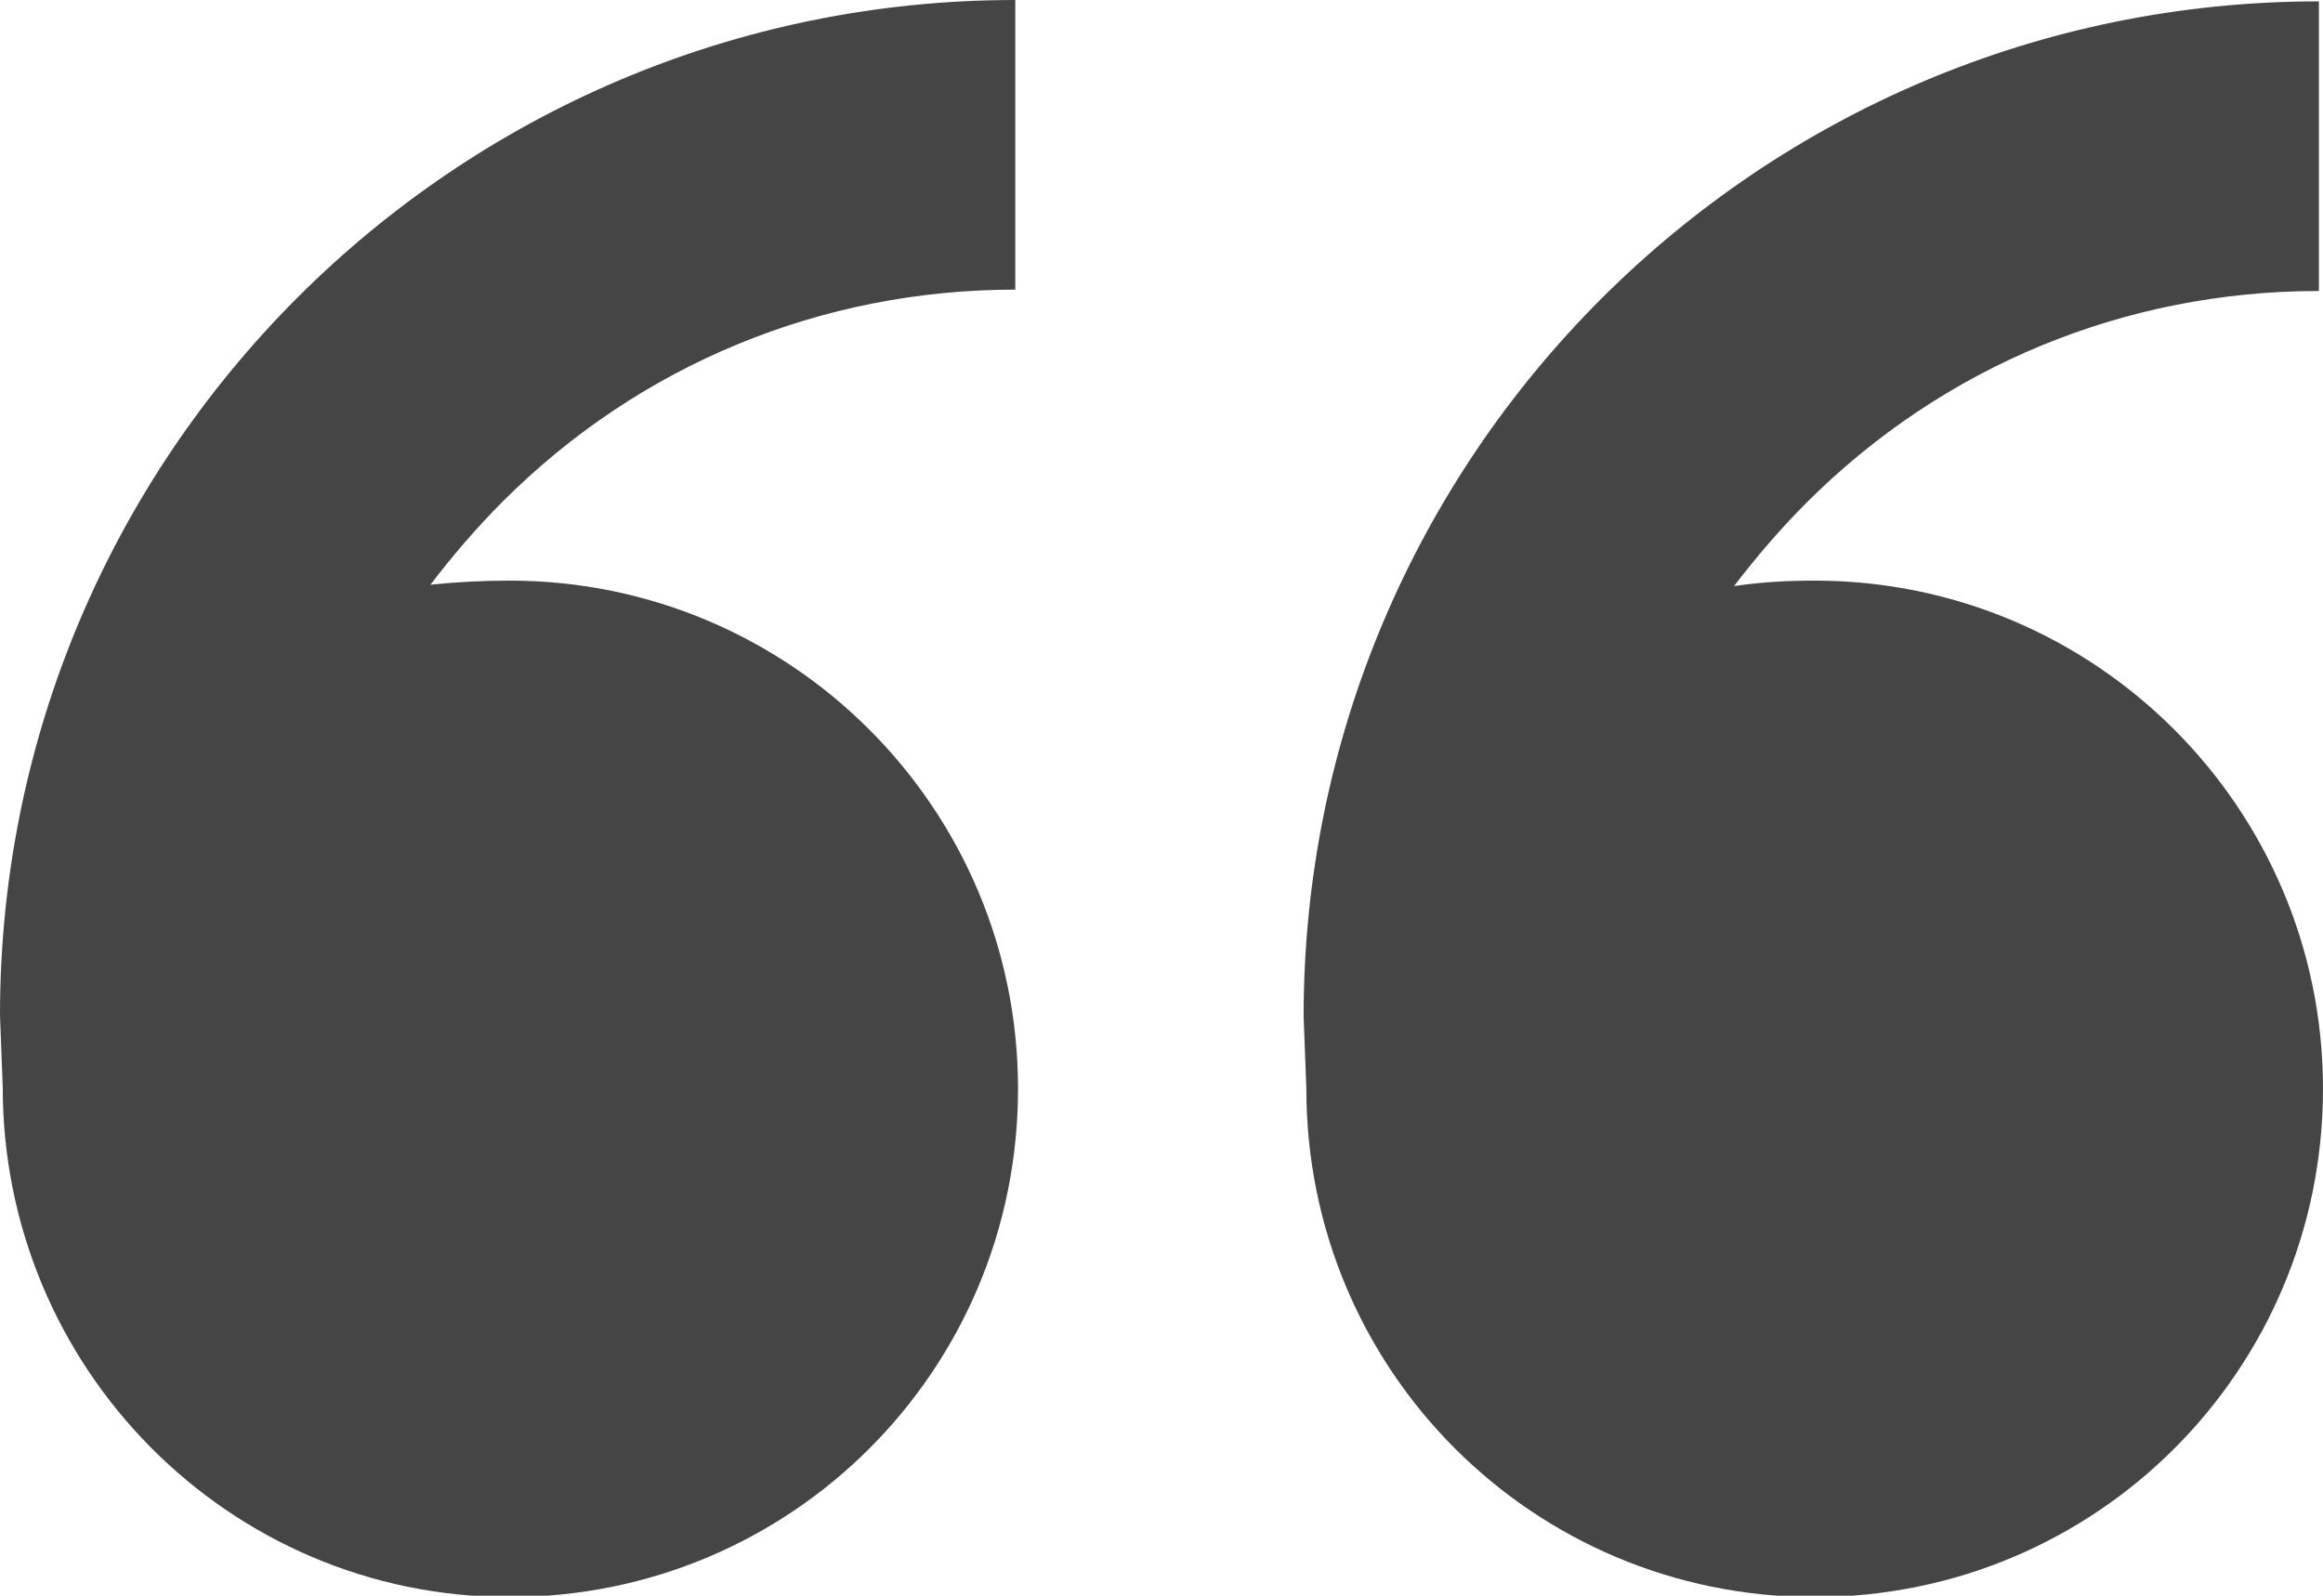 <?xml version="1.0" encoding="utf-8"?>
<!-- Generator: Adobe Illustrator 20.1.0, SVG Export Plug-In . SVG Version: 6.00 Build 0)  -->
<svg version="1.1" id="Capa_1" xmlns="http://www.w3.org/2000/svg" xmlns:xlink="http://www.w3.org/1999/xlink" x="0px" y="0px"
	 viewBox="0 0 170 116.8" style="enable-background:new 0 0 170 116.8;" xml:space="preserve">
<style type="text/css">
	.st0{fill:#454545;}
</style>
<g>
	<path class="st0" d="M37.3,42.5c20.5,0,37.2,16.6,37.2,37.2s-16.6,37.2-37.2,37.2S0.2,100.1,0.2,79.6L0,74.3C0,33.3,33.3,0,74.3,0
		v21.2c-14.2,0-27.5,5.5-37.5,15.5c-1.9,1.9-3.7,4-5.3,6.1C33.4,42.6,35.3,42.5,37.3,42.5z M132.8,42.5c20.5,0,37.2,16.6,37.2,37.2
		s-16.6,37.2-37.2,37.2s-37.2-16.6-37.2-37.2l-0.2-5.3c0-41,33.3-74.3,74.3-74.3v21.2c-14.2,0-27.5,5.5-37.5,15.5
		c-1.9,1.9-3.7,4-5.3,6.1C128.9,42.6,130.9,42.5,132.8,42.5z"/>
</g>
</svg>
